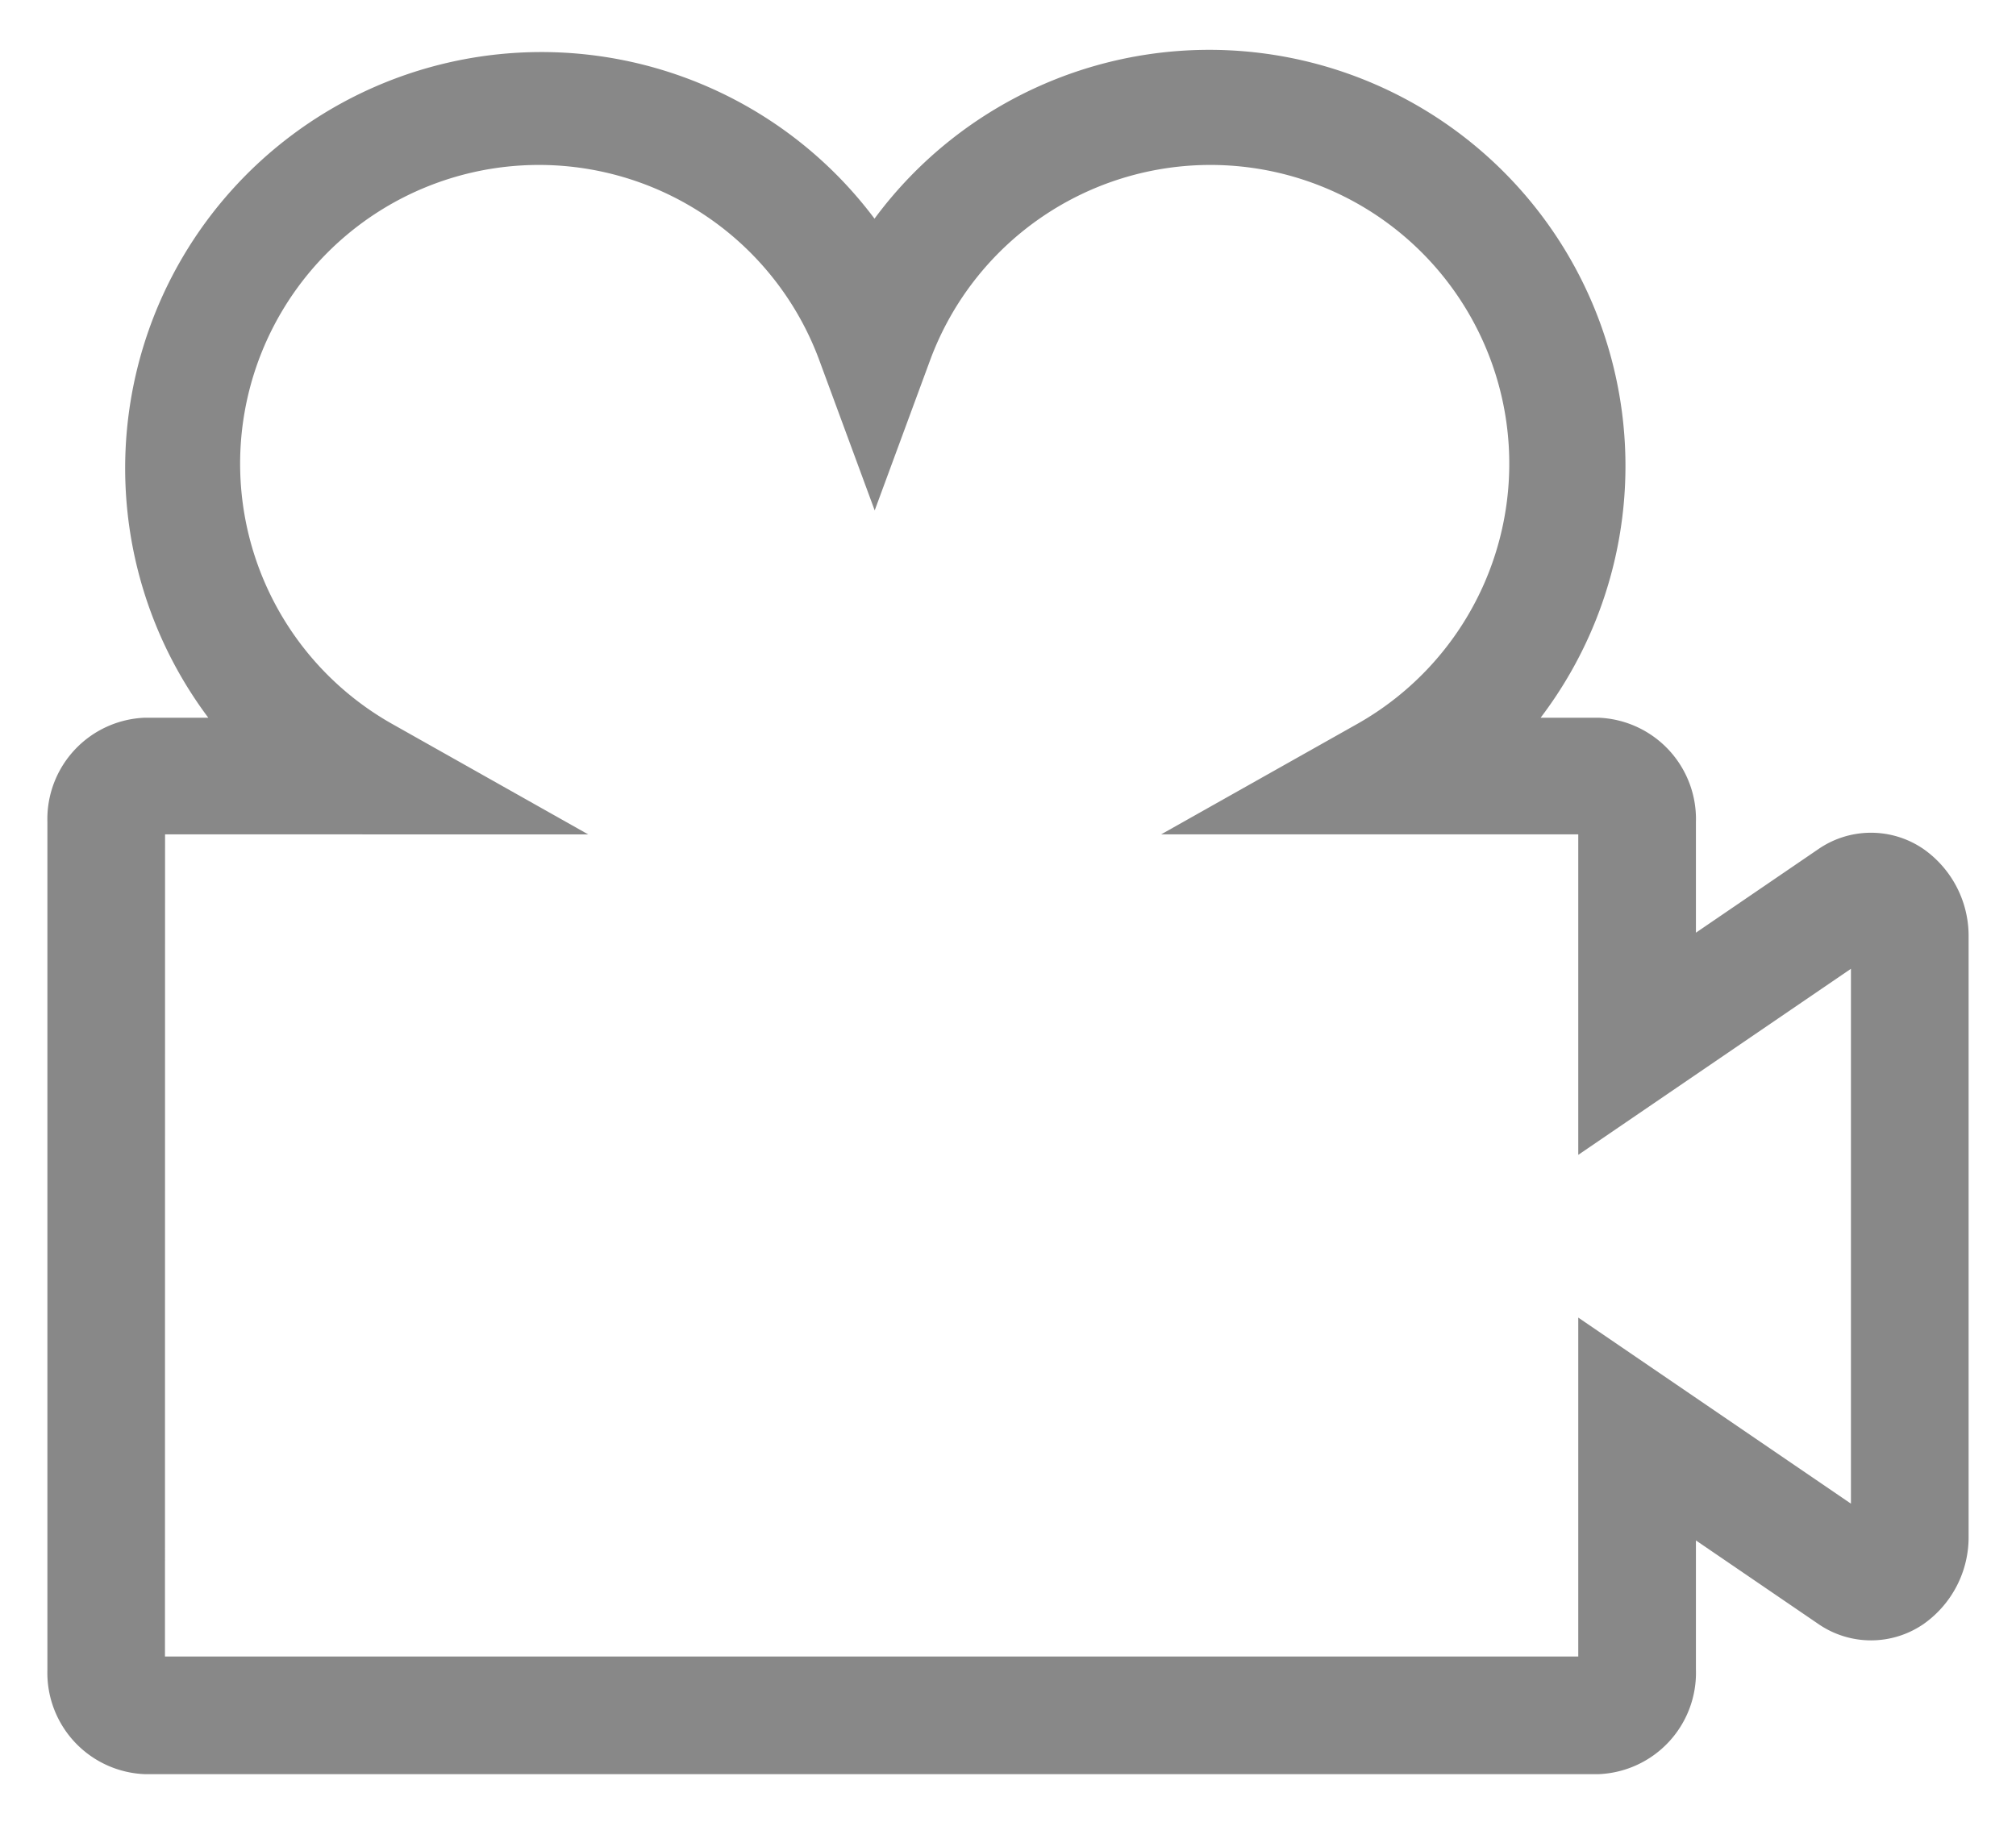 <svg xmlns="http://www.w3.org/2000/svg" width="21.264" height="19.219" viewBox="0 0 21.264 19.219">
  <g id="ic_theater" transform="translate(0.5 0.5)">
    <g id="Group_28" data-name="Group 28">
      <path id="Path_11" data-name="Path 11" d="M94.455,1323.957H79.127a1.07,1.07,0,0,1-1.03-1.1v-8.946a1.07,1.07,0,0,1,1.03-1.1h.667a4.39,4.39,0,1,1,7.027-5.265,4.39,4.39,0,1,1,7.026,5.265h.608a1.07,1.07,0,0,1,1.03,1.1v1.168l1.292-.882a.978.978,0,0,1,1.109,0h0a1.12,1.12,0,0,1,.475.931v6.314a1.12,1.12,0,0,1-.475.931.978.978,0,0,1-1.109,0l-1.292-.882v1.363A1.07,1.07,0,0,1,94.455,1323.957Zm-15.118-1.241H94.244v-3.576l2.876,1.963v-5.643l-2.876,1.963v-3.381h-4.4l2.061-1.161a3.152,3.152,0,1,0-4.5-3.835l-.582,1.578-.582-1.578a3.152,3.152,0,1,0-4.5,3.835l2.06,1.161H79.338Z" transform="translate(-78.097 -1305.739)" fill="#888" stroke="rgba(0,0,0,0)" stroke-width="1"/>
    </g>
  </g>
</svg>
